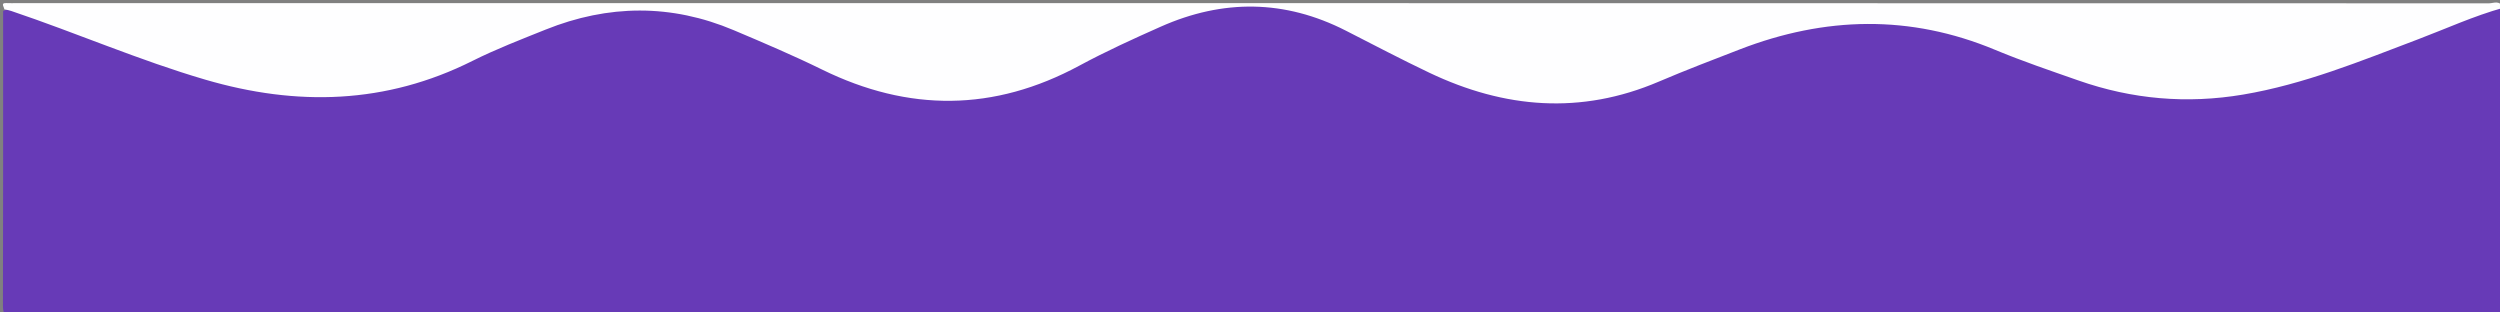 <svg version="1.1" id="Layer_1" xmlns="http://www.w3.org/2000/svg" xmlns:xlink="http://www.w3.org/1999/xlink" x="0px" y="0px"
	 width="100%" viewBox="0 0 800 100" enable-background="new 0 0 800 100" xml:space="preserve">
<rect x="0" y="0" width="800" height="100" fill="#808080" stroke="none"/>
<path fill="#673AB7" opacity="1" stroke="none" 
	d="
M800.674,2.753 
	C801,34.486 800.956,65.972 801.074,97.458 
	C801.085,100.32 800.647,101.091 797.545,101.09 
	C533.161,100.993 268.777,100.991 4.393,101.102 
	C1.114,101.104 0.934,100.085 0.942,97.396 
	C1.033,66.243 1,35.09 1,3.469 
	C6.431,1.565 11.35,3.595 16.244,5.398 
	C30.628,10.696 44.859,16.421 59.507,20.979 
	C72.908,25.149 86.476,28.052 100.624,28.672 
	C117.659,29.418 133.206,24.581 148.451,17.954 
	C157.311,14.103 166.097,10.097 175.107,6.575 
	C186.099,2.278 197.545,2.371 209.026,2.148 
	C225.889,1.821 240.481,9.03 255.182,15.855 
	C262.139,19.084 269.114,22.253 276.312,24.902 
	C297.666,32.764 318.488,31.217 338.816,21.283 
	C347.648,16.966 356.528,12.741 365.351,8.418 
	C378.603,1.923 392.582,1.309 406.867,1.623 
	C418.652,1.881 429.225,5.752 439.389,11.356 
	C445.076,14.491 451.019,17.161 456.803,20.124 
	C482.324,33.196 508.051,33.969 534.314,22.139 
	C549.823,15.154 565.7,8.861 582.674,6.459 
	C597.986,4.291 613.218,4.947 628.116,9.841 
	C638.73,13.328 649.286,17.023 659.609,21.224 
	C685.025,31.567 710.513,31.392 736.394,23.4 
	C752.021,18.574 767.133,12.405 782.381,6.572 
	C788.146,4.367 793.901,1.828 800.674,2.753 
z"/>
<path fill="#FEFEFF" opacity="1" stroke="none" 
	d="
M801,2.5 
	C791.558,5.138 782.776,9.164 773.784,12.574 
	C755.44,19.529 737.288,26.983 717.757,30.271 
	C699.769,33.3 682.267,31.766 665.124,25.761 
	C656.181,22.629 647.183,19.593 638.445,15.951 
	C611.179,4.587 583.984,5.281 556.74,15.802 
	C548.055,19.155 539.35,22.478 530.79,26.132 
	C505.846,36.783 481.428,34.71 457.41,23.283 
	C448.402,18.997 439.565,14.347 430.677,9.812 
	C411.136,-0.157 391.349,-0.308 371.457,8.526 
	C362.646,12.439 353.844,16.449 345.366,21.022 
	C318.077,35.743 290.764,35.854 263.059,22.259 
	C253.812,17.722 244.31,13.682 234.817,9.67 
	C214.795,1.209 194.655,1.414 174.572,9.481 
	C166.705,12.641 158.757,15.698 151.188,19.488 
	C123.478,33.36 95.012,34.065 65.726,25.498 
	C44.622,19.325 24.465,10.542 3.669,3.535 
	C3.041,3.324 2.397,3.162 1.38,2.989 
	C1.412,2.373 0.026,0.878 2.001,0.988 
	C3.164,1.053 4.333,1 5.5,1 
	C269.167,1 532.833,0.998 796.5,1.062 
	C797.963,1.062 799.891,-0.091 801,2.5 
z"/>
</svg>